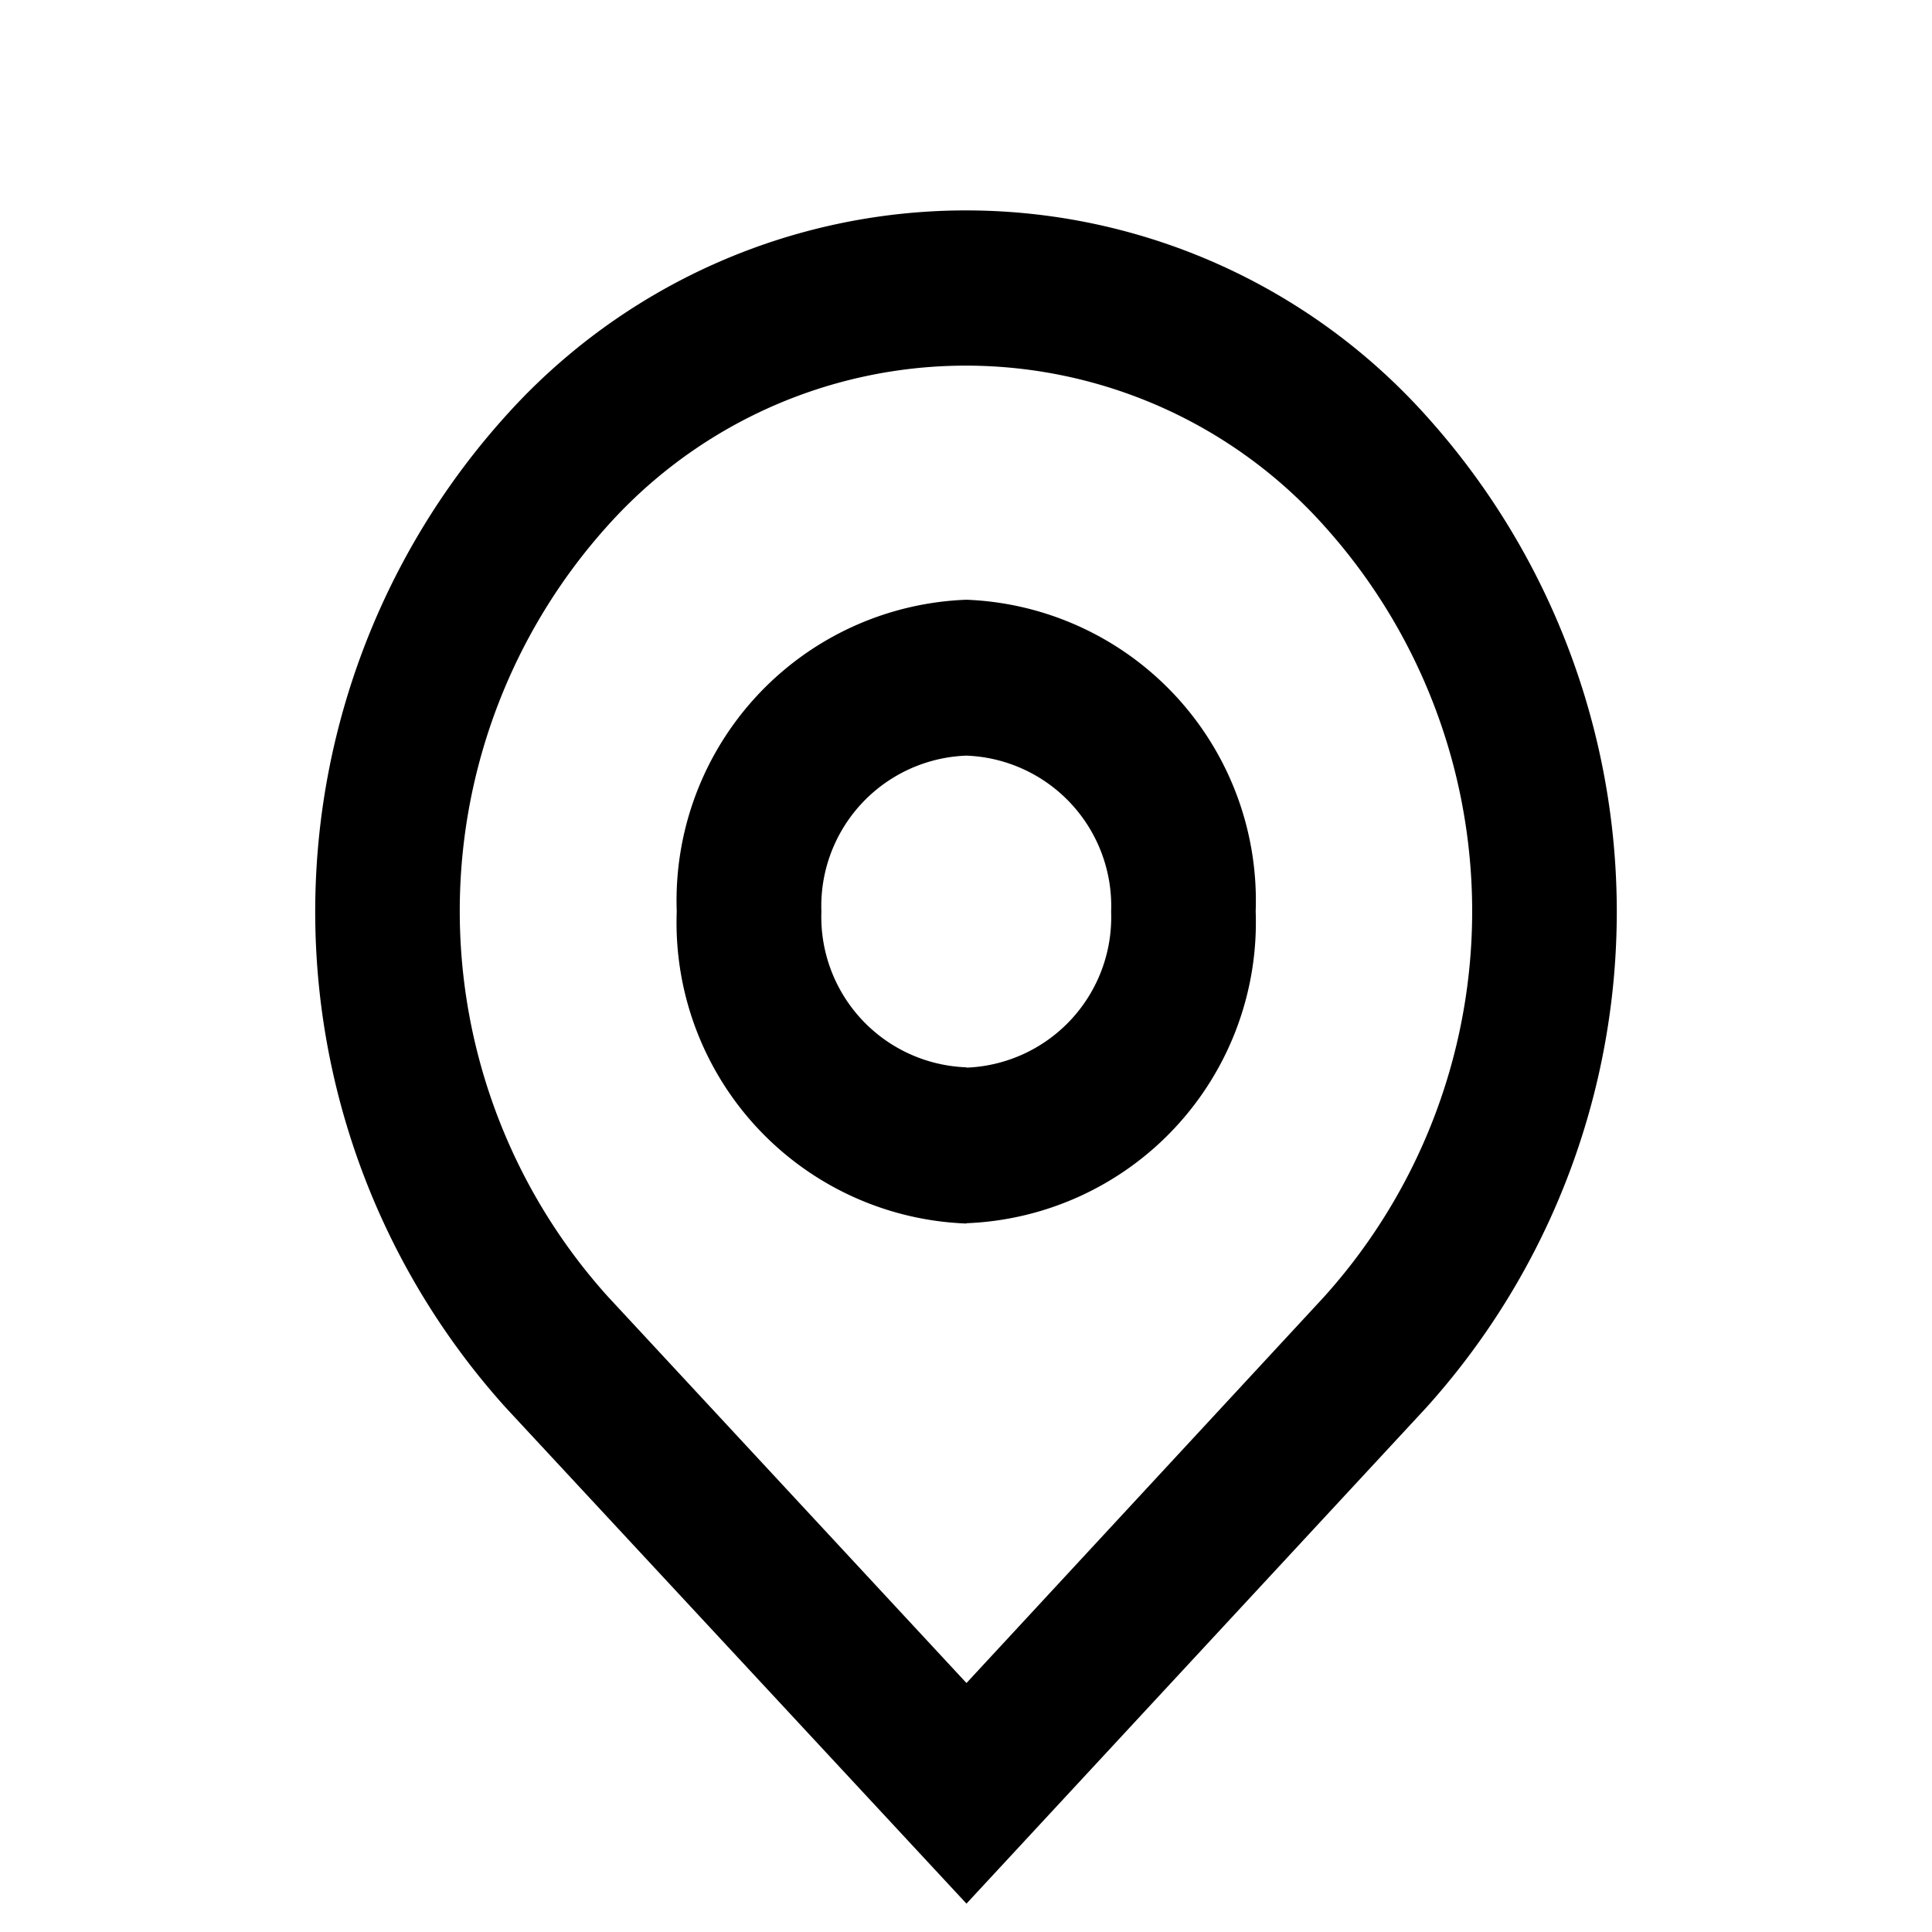 <svg xmlns="http://www.w3.org/2000/svg" viewBox="0 0 18.391 18.391">
  <path d="M9.2 16.021l3.4-3.672A5.482 5.482 0 0012.6 5a4.577 4.577 0 00-6.812 0 5.482 5.482 0 000 7.344zm0 2.1L4.815 13.4a7.049 7.049 0 010-9.442 5.885 5.885 0 018.761 0 7.049 7.049 0 010 9.442zm0-7.958a1.433 1.433 0 001.377-1.484A1.433 1.433 0 009.2 7.193a1.433 1.433 0 00-1.381 1.484A1.433 1.433 0 009.2 10.16zm0 1.484a2.866 2.866 0 01-2.758-2.97A2.866 2.866 0 019.2 5.709a2.866 2.866 0 012.753 2.967A2.866 2.866 0 019.2 11.644z" data-name="Path 38274"/>
</svg>
